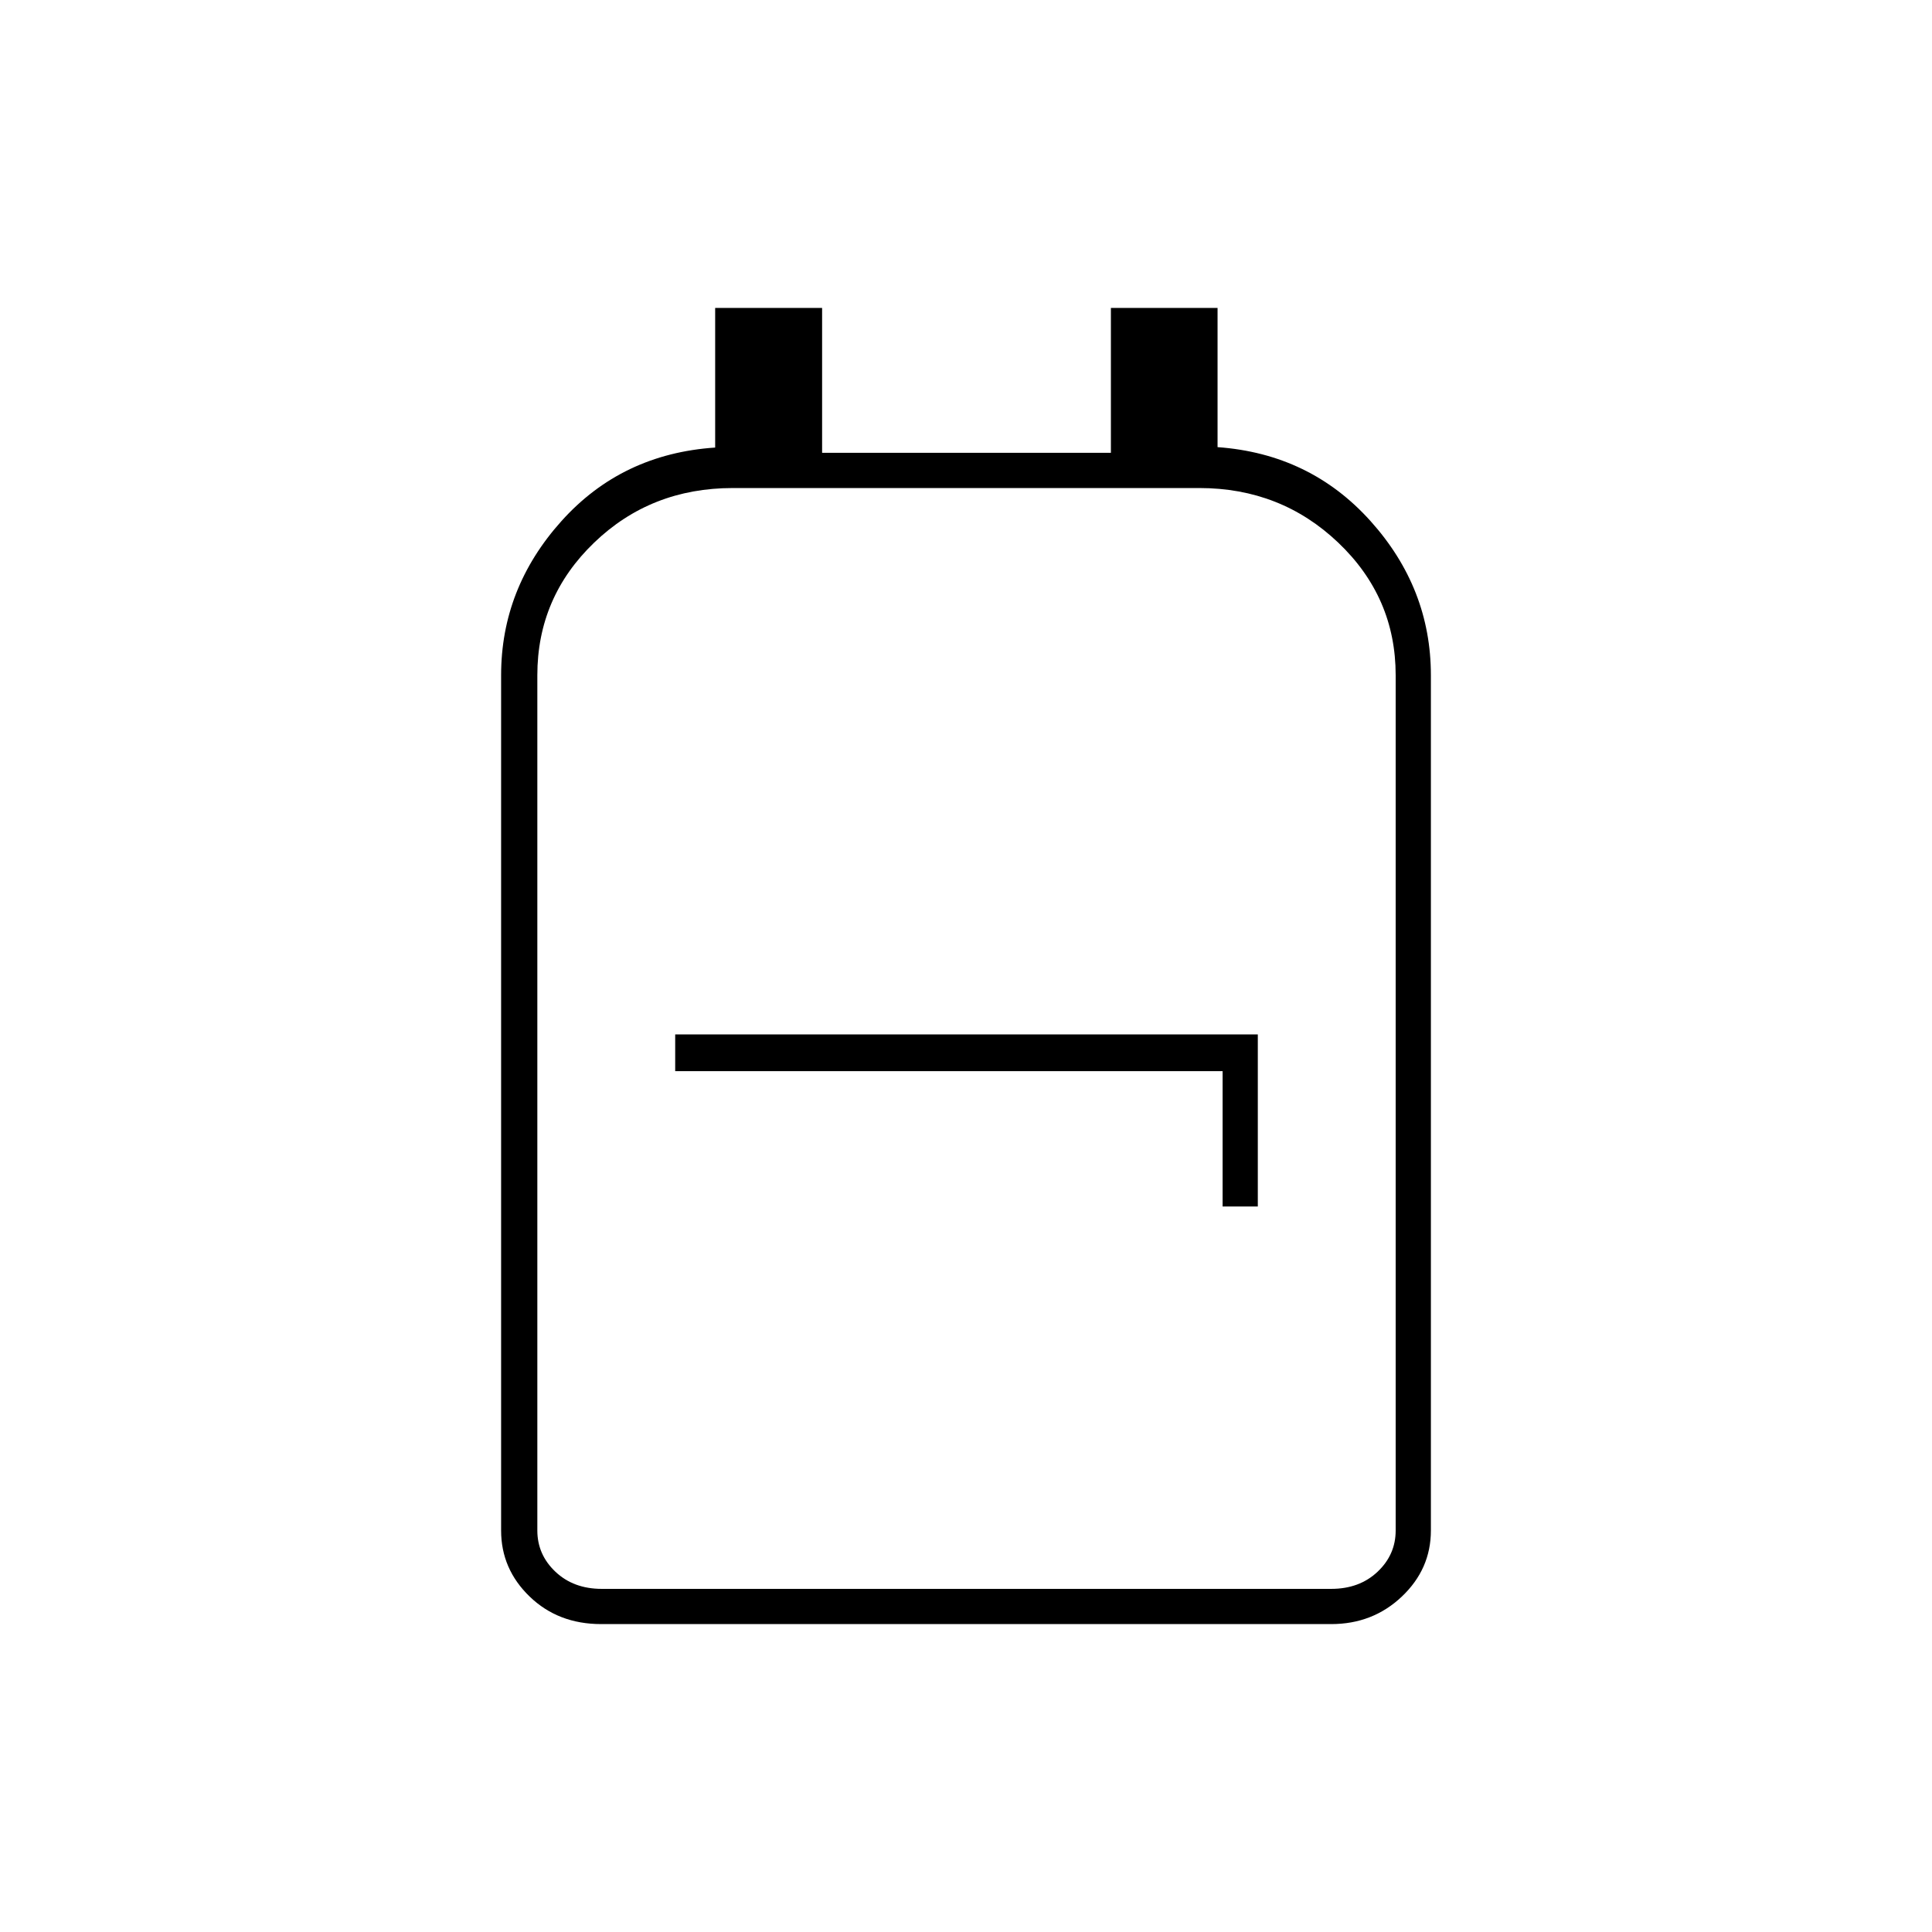 <svg xmlns="http://www.w3.org/2000/svg" height="20" viewBox="0 -960 960 960" width="20"><path d="M298.72-153q-21.36 0-35.54-13.68T249-199.5v-425q0-43.2 30-76.6 30-33.4 76.36-36.51V-807h53.14v72H552v-72h53v69.18q46 3.32 76 36.72t30 76.6v425q0 19.14-14.43 32.82T661.46-153H298.72Zm.28-17.5h362.5q14 0 23-8.5t9-20.5v-425q0-38.7-28.52-65.85-28.52-27.15-69.04-27.15h-231.8q-40.73 0-68.93 27.15Q267-663.2 267-624.5v425q0 12 9 20.5t23 8.5Zm308.5-190H625V-446H335.5v18.25h272v67.25Zm-127-83.5Z"/></svg>